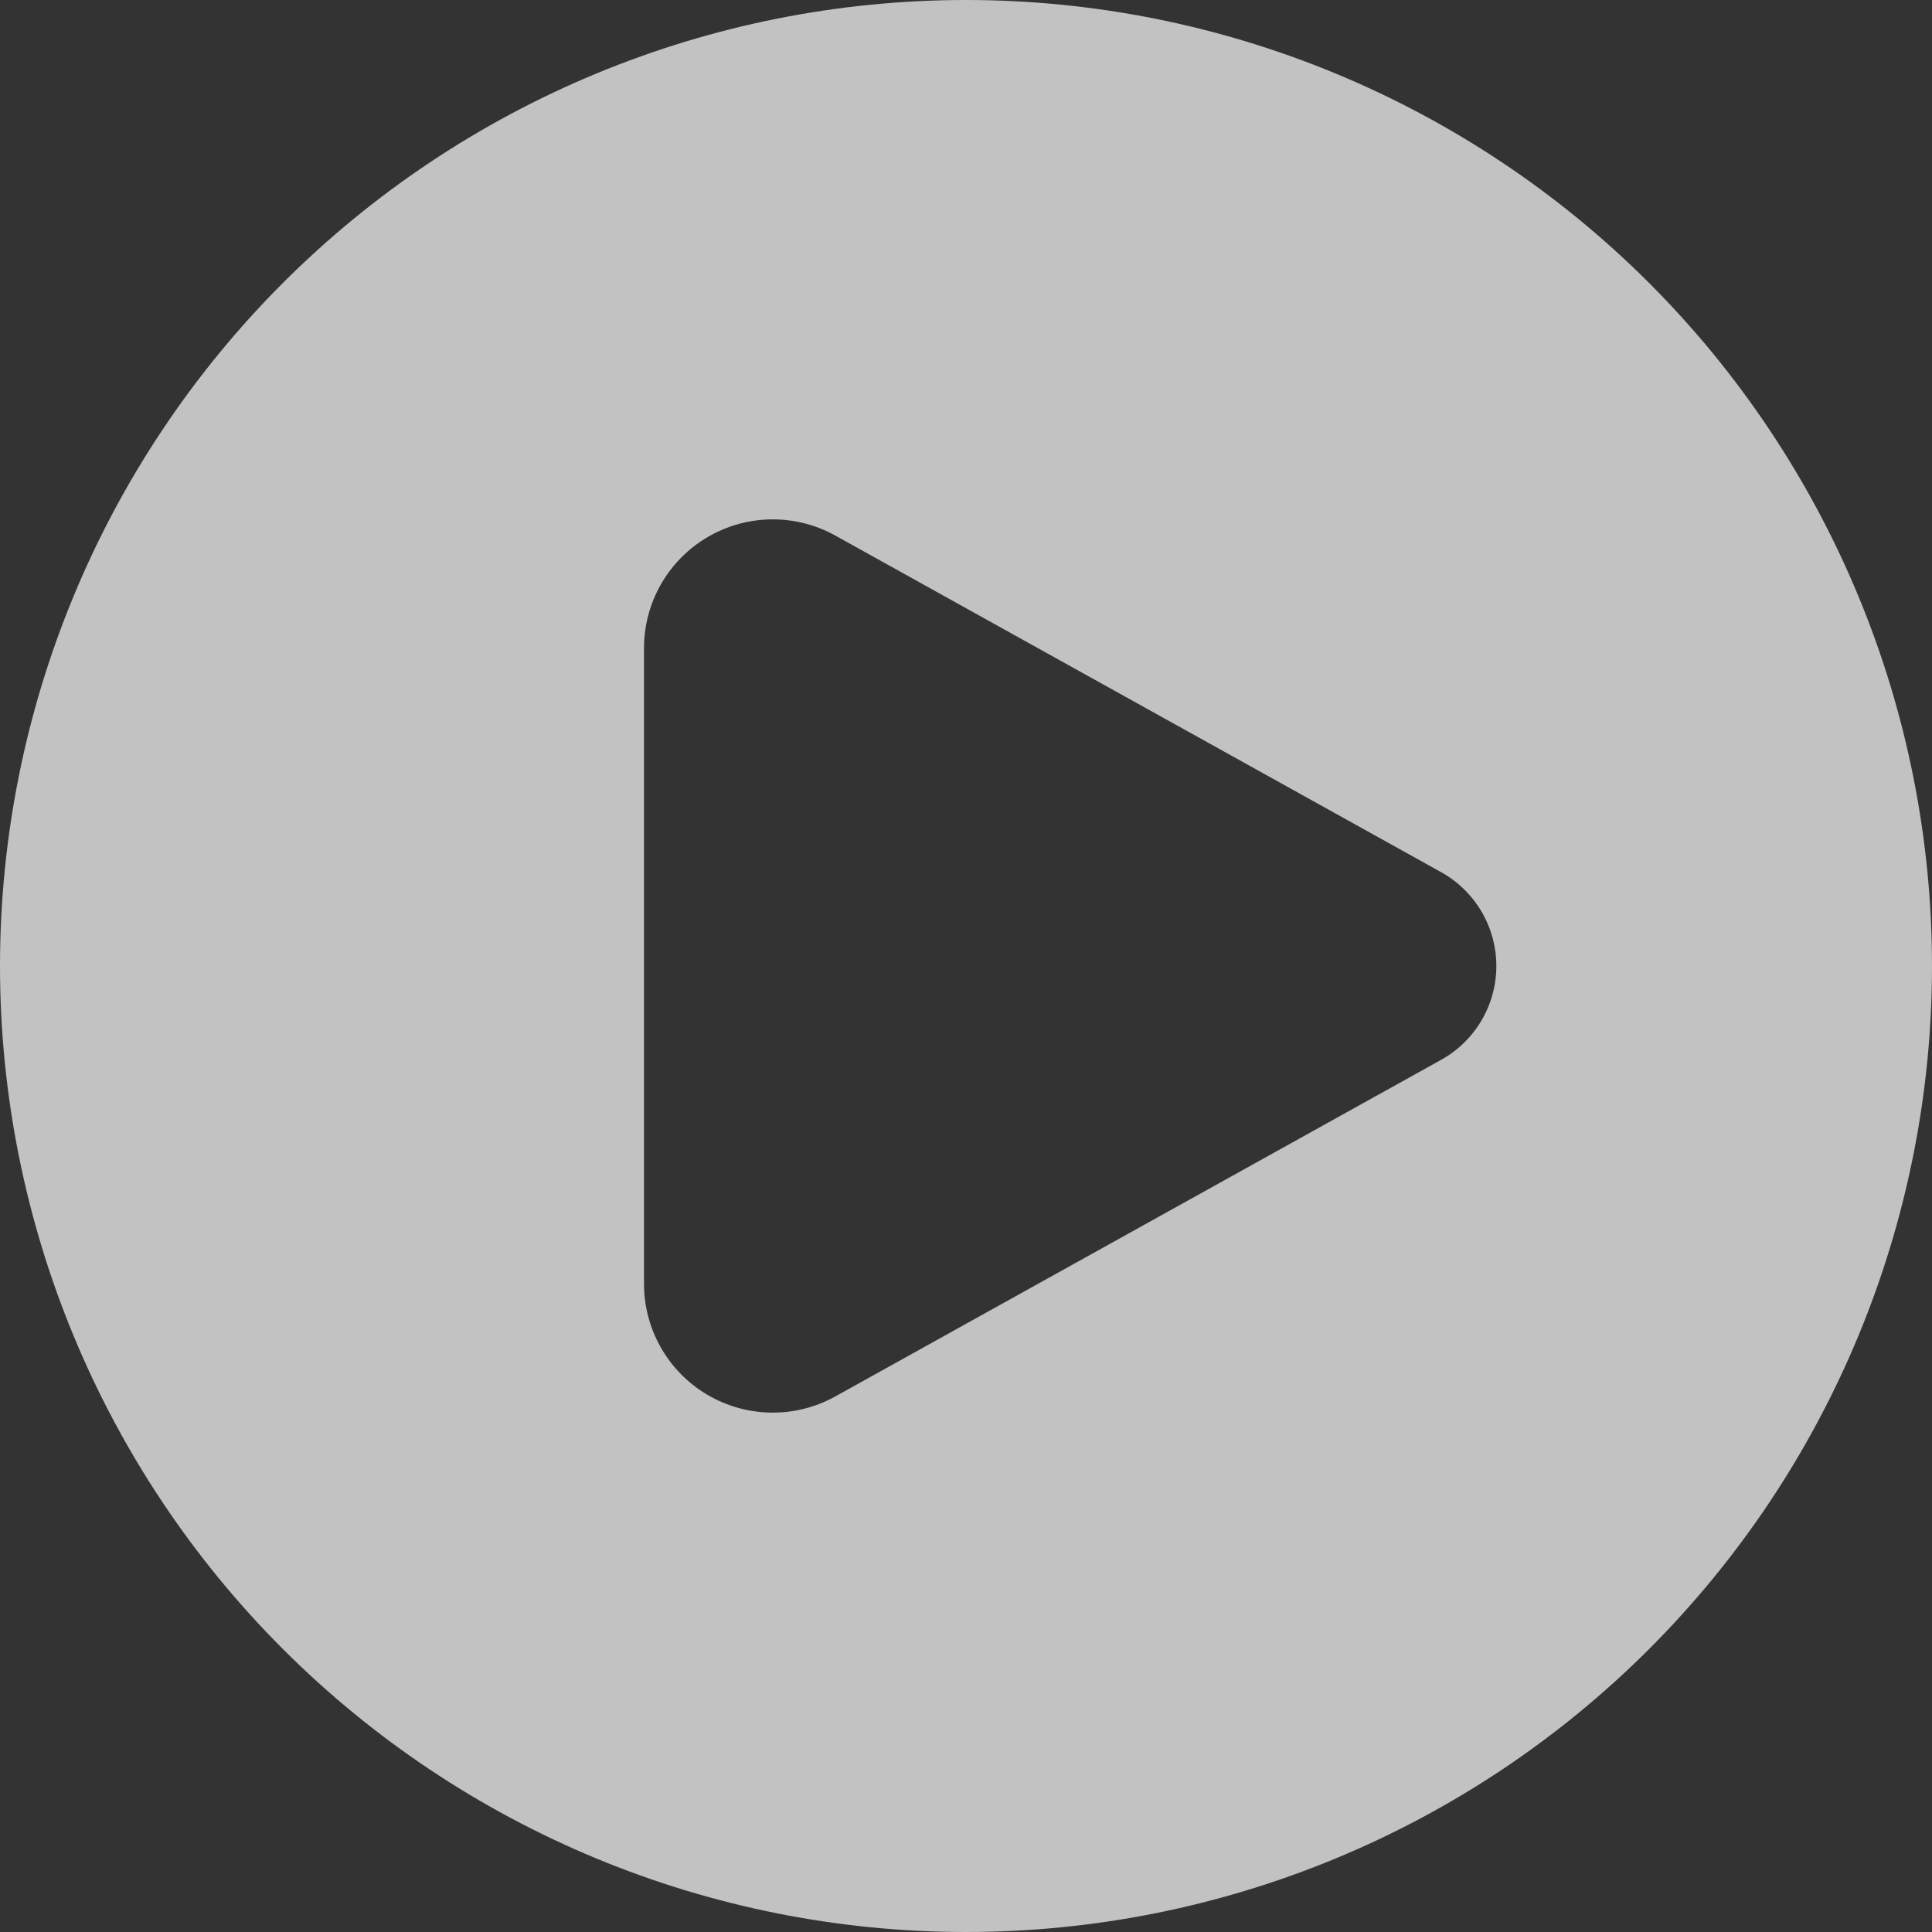 <svg width="79" height="79" viewBox="0 0 79 79" fill="none" xmlns="http://www.w3.org/2000/svg">
<rect x="0" y="0" width="79" height="79" fill="#333333" stroke="none"/>
<path id="Vector" fill-rule="evenodd" clip-rule="evenodd" d="M39.5 79C44.687 79 49.824 77.978 54.616 75.993C59.408 74.008 63.763 71.099 67.431 67.431C71.099 63.763 74.008 59.408 75.993 54.616C77.978 49.824 79 44.687 79 39.5C79 34.313 77.978 29.176 75.993 24.384C74.008 19.592 71.099 15.237 67.431 11.569C63.763 7.901 59.408 4.992 54.616 3.007C49.824 1.022 44.687 -7.72955e-08 39.5 0C29.024 1.56105e-07 18.977 4.162 11.569 11.569C4.162 18.977 0 29.024 0 39.5C0 49.976 4.162 60.023 11.569 67.431C18.977 74.838 29.024 79 39.5 79ZM34.159 21.901L58.93 35.664C59.614 36.044 60.183 36.6 60.58 37.275C60.977 37.949 61.186 38.718 61.186 39.5C61.186 40.282 60.977 41.051 60.58 41.725C60.183 42.4 59.614 42.956 58.93 43.336L34.159 57.099C33.357 57.545 32.452 57.774 31.534 57.762C30.617 57.751 29.718 57.5 28.927 57.034C28.137 56.569 27.481 55.904 27.026 55.108C26.571 54.311 26.332 53.409 26.333 52.491V26.509C26.332 25.591 26.571 24.689 27.026 23.892C27.481 23.096 28.137 22.431 28.927 21.966C29.718 21.5 30.617 21.249 31.534 21.238C32.452 21.226 33.357 21.455 34.159 21.901Z" fill="white" fill-opacity="0.7"/>
</svg>
